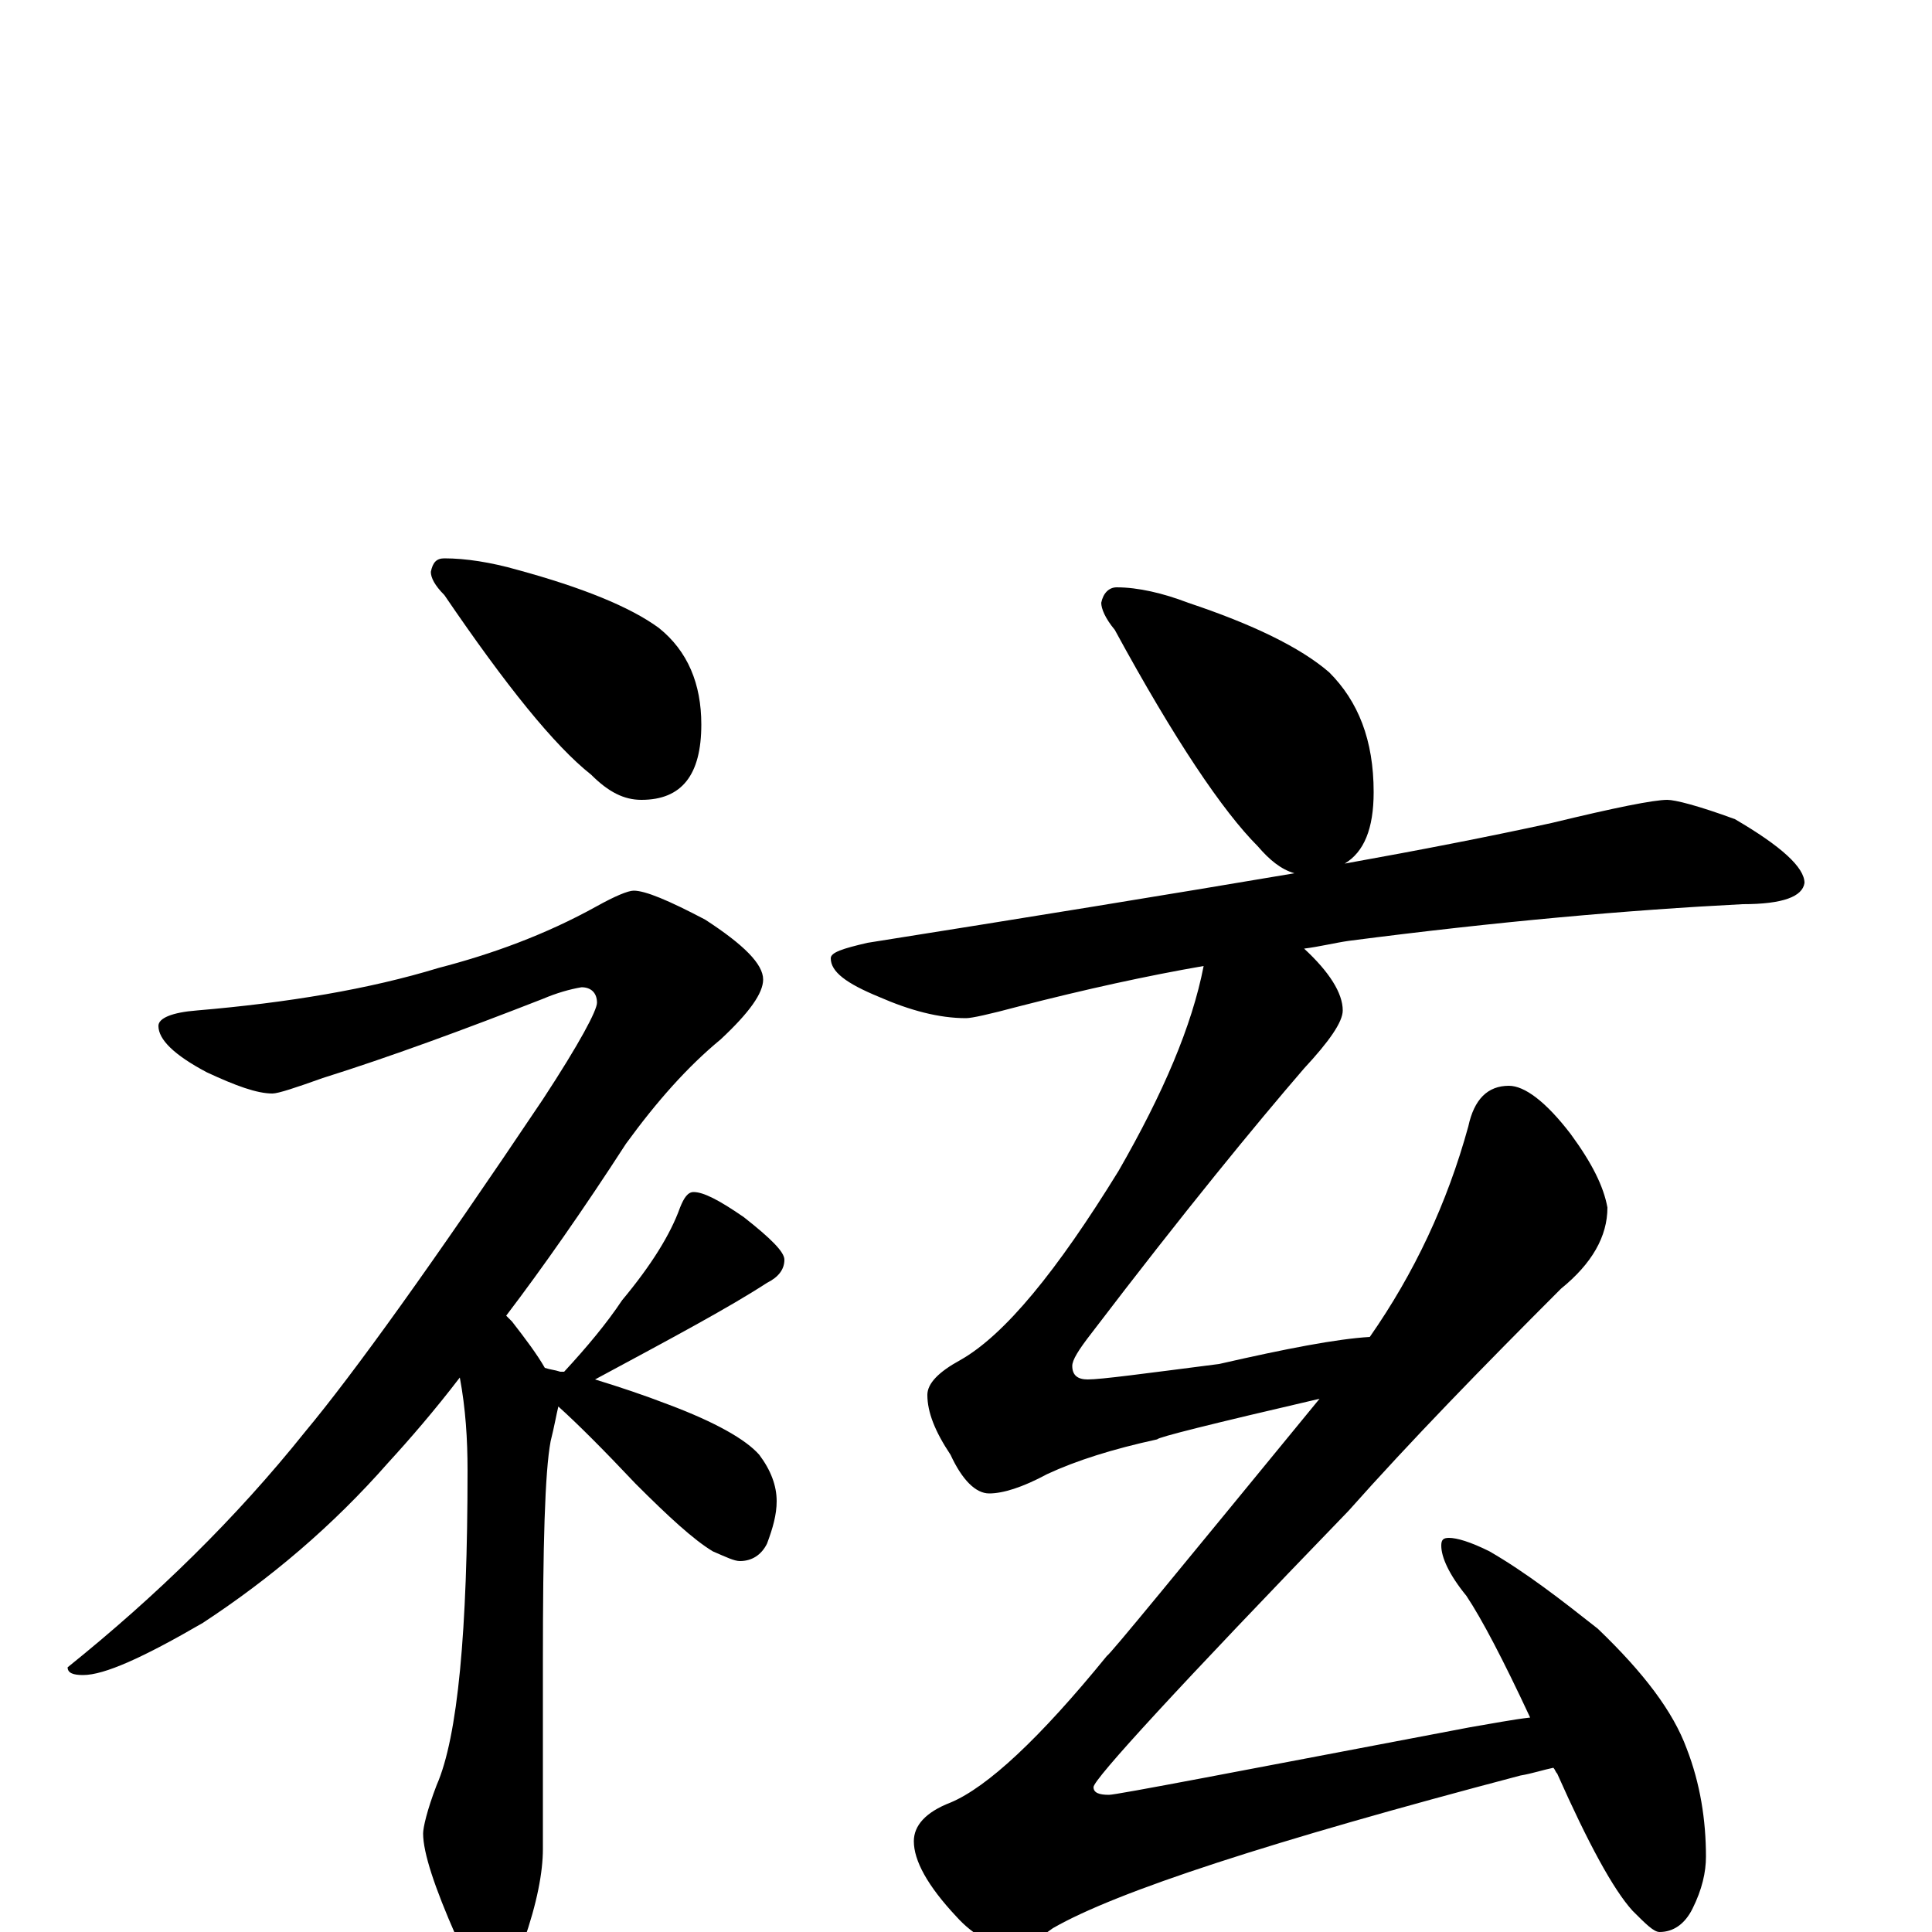 <?xml version="1.0" encoding="utf-8" ?>
<!DOCTYPE svg PUBLIC "-//W3C//DTD SVG 1.1//EN" "http://www.w3.org/Graphics/SVG/1.1/DTD/svg11.dtd">
<svg version="1.1" id="Layer_1" xmlns="http://www.w3.org/2000/svg" xmlns:xlink="http://www.w3.org/1999/xlink" x="0px" y="145px" width="1000px" height="1000px" viewBox="0 0 1000 1000" enable-background="new 0 0 1000 1000" xml:space="preserve">
<g id="Layer_1">
<path id="glyph" transform="matrix(1 0 0 -1 0 1000)" d="M230,711C241,711 254,709 268,705C301,696 326,686 341,675C356,663 363,646 363,625C363,599 353,586 332,586C323,586 315,590 306,599C287,614 262,645 230,692C225,697 223,701 223,704C224,709 226,711 230,711M328,539C334,539 346,534 365,524C385,511 395,501 395,493C395,486 388,476 373,462C356,448 340,430 324,408C302,374 281,344 262,319C263,318 264,317 265,316C272,307 278,299 282,292C285,291 287,291 290,290l2,0C304,303 314,315 322,327C337,345 347,361 352,375C354,380 356,383 359,383C364,383 372,379 385,370C399,359 406,352 406,348C406,343 403,339 397,336C377,323 347,307 308,286C321,282 333,278 346,273C370,264 386,255 393,247C399,239 402,231 402,223C402,216 400,209 397,201C394,195 389,192 383,192C380,192 376,194 369,197C359,203 346,215 329,232C312,250 299,263 289,272C288,268 287,262 285,254C282,238 281,200 281,140l0,-97C281,31 278,15 271,-5C267,-20 263,-27 258,-27C250,-27 243,-19 236,-2C225,23 219,41 219,51C219,54 221,63 226,76C237,101 242,156 242,239C242,255 241,271 238,287C225,270 212,255 201,243C172,210 140,183 105,160C74,142 54,133 43,133C38,133 35,134 35,137C81,174 122,214 158,259C183,289 224,346 281,431C300,460 309,477 309,481C309,486 306,489 301,489C295,488 288,486 281,483C240,467 202,453 167,442C153,437 144,434 141,434C133,434 122,438 107,445C90,454 82,462 82,469C82,473 89,476 102,477C149,481 191,488 227,499C254,506 282,516 309,531C318,536 325,539 328,539M578,696C589,696 602,693 615,688C648,677 673,665 688,652C703,637 711,617 711,590C711,571 706,559 696,553C735,560 771,567 803,574C836,582 856,586 863,586C867,586 879,583 898,576C922,562 934,551 934,543C933,536 923,532 902,532C843,529 775,523 698,513C691,512 683,510 675,509C688,497 695,486 695,477C695,471 688,461 675,447C650,418 613,373 565,310C558,301 555,296 555,293C555,288 558,286 563,286C570,286 592,289 631,294C666,302 692,307 709,308C732,341 749,377 760,417C763,431 770,438 781,438C789,438 800,430 813,413C824,398 830,386 832,375C832,360 824,346 808,333C767,292 730,254 698,218C610,127 566,79 566,75C566,72 569,71 574,71C578,71 640,83 761,106C773,108 783,110 792,111C778,141 767,162 759,174C750,185 746,194 746,200C746,203 747,204 750,204C754,204 761,202 771,197C790,186 808,172 827,157C851,134 866,114 873,95C880,77 883,58 883,39C883,31 881,22 876,12C872,4 866,0 859,0C856,0 852,4 845,11C835,22 822,46 806,82C805,83 805,84 804,85C799,84 793,82 787,81C658,47 578,21 545,2C537,-4 530,-7 523,-7C514,-7 504,-2 495,8C480,24 473,37 473,47C473,55 479,62 492,67C511,75 538,100 573,143C574,143 610,187 683,276C627,263 599,256 599,255C576,250 557,244 542,237C529,230 519,227 512,227C505,227 498,234 492,247C484,259 480,269 480,278C480,284 486,290 497,296C520,309 547,342 579,394C602,434 617,469 623,500C594,495 562,488 527,479C512,475 503,473 500,473C486,473 471,477 455,484C438,491 430,497 430,504C430,507 436,509 449,512C531,525 605,537 670,548C663,550 657,555 651,562C633,580 608,617 577,674C572,680 570,685 570,688C571,693 574,696 578,696z"/>
</g>
</svg>
